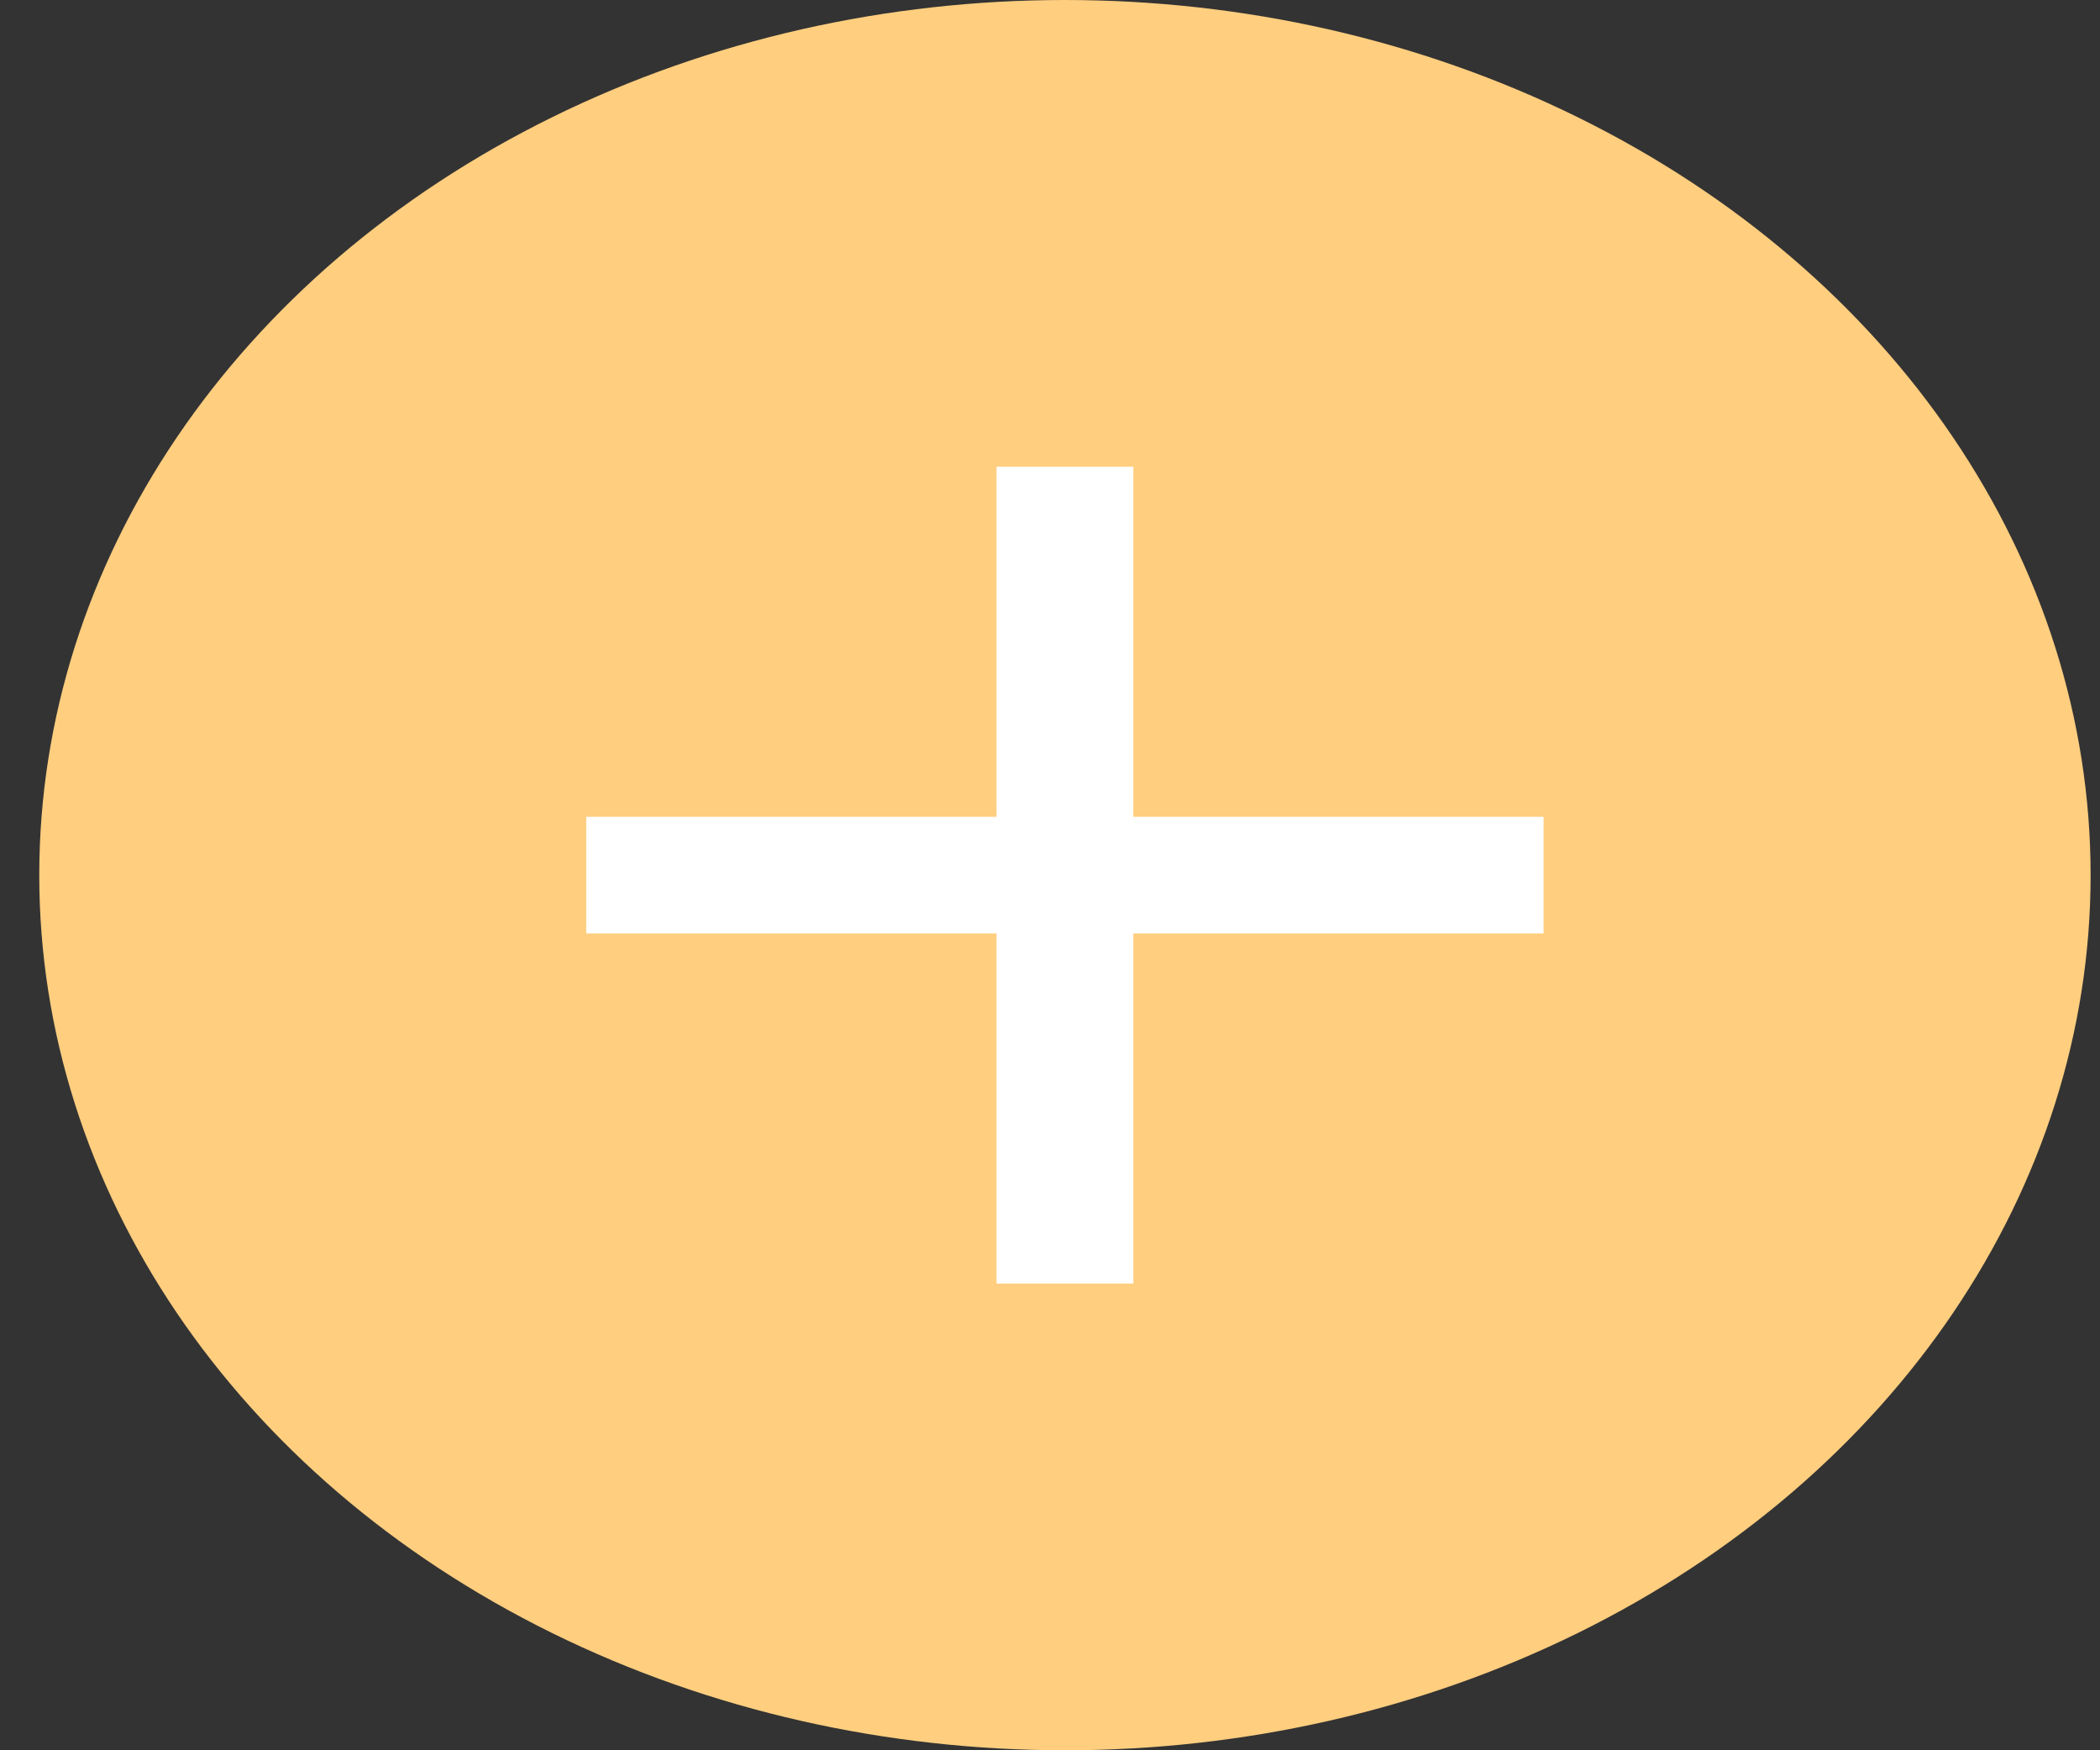 <svg width="36" height="30" viewBox="0 0 36 30" fill="none" xmlns="http://www.w3.org/2000/svg">
<rect x="0" y="0" width="36" height="30" fill="#333333" stroke="none"/>
<ellipse cx="18.256" cy="15" rx="17.583" ry="15" fill="#FFCE7F"/>
<path d="M17.084 14V8H19.428V14H26.461V16H19.428V22H17.084V16H10.05V14H17.084Z" fill="white"/>
</svg>
